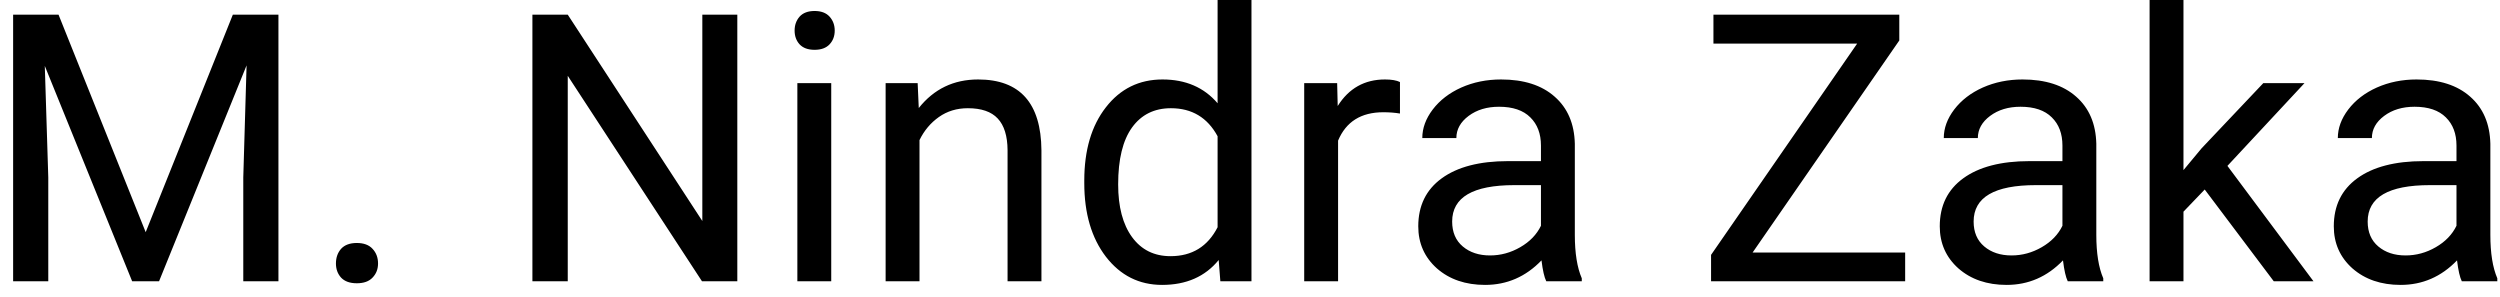 <svg width="160" height="19" viewBox="0 0 160 19" fill="none" xmlns="http://www.w3.org/2000/svg">
<path d="M3.746 0.938L9.324 14.859L14.902 0.938H17.82V18H15.57V11.355L15.781 4.184L10.18 18H8.457L2.867 4.219L3.09 11.355V18H0.84V0.938H3.746ZM21.5 16.863C21.5 16.488 21.609 16.176 21.828 15.926C22.055 15.676 22.391 15.551 22.836 15.551C23.281 15.551 23.617 15.676 23.844 15.926C24.078 16.176 24.195 16.488 24.195 16.863C24.195 17.223 24.078 17.523 23.844 17.766C23.617 18.008 23.281 18.129 22.836 18.129C22.391 18.129 22.055 18.008 21.828 17.766C21.609 17.523 21.5 17.223 21.5 16.863ZM47.188 18H44.926L36.336 4.852V18H34.074V0.938H36.336L44.949 14.145V0.938H47.188V18ZM53.199 18H51.031V5.32H53.199V18ZM50.855 1.957C50.855 1.605 50.961 1.309 51.172 1.066C51.391 0.824 51.711 0.703 52.133 0.703C52.555 0.703 52.875 0.824 53.094 1.066C53.312 1.309 53.422 1.605 53.422 1.957C53.422 2.309 53.312 2.602 53.094 2.836C52.875 3.07 52.555 3.188 52.133 3.188C51.711 3.188 51.391 3.07 51.172 2.836C50.961 2.602 50.855 2.309 50.855 1.957ZM58.73 5.32L58.801 6.914C59.77 5.695 61.035 5.086 62.598 5.086C65.277 5.086 66.629 6.598 66.652 9.621V18H64.484V9.609C64.477 8.695 64.266 8.02 63.852 7.582C63.445 7.145 62.809 6.926 61.941 6.926C61.238 6.926 60.621 7.113 60.09 7.488C59.559 7.863 59.145 8.355 58.848 8.965V18H56.68V5.32H58.73ZM69.394 11.555C69.394 9.609 69.856 8.047 70.777 6.867C71.699 5.68 72.906 5.086 74.398 5.086C75.883 5.086 77.059 5.594 77.926 6.609V0H80.094V18H78.102L77.996 16.641C77.129 17.703 75.922 18.234 74.375 18.234C72.906 18.234 71.707 17.633 70.777 16.43C69.856 15.227 69.394 13.656 69.394 11.719V11.555ZM71.562 11.801C71.562 13.238 71.859 14.363 72.453 15.176C73.047 15.988 73.867 16.395 74.914 16.395C76.289 16.395 77.293 15.777 77.926 14.543V8.719C77.277 7.523 76.281 6.926 74.938 6.926C73.875 6.926 73.047 7.336 72.453 8.156C71.859 8.977 71.562 10.191 71.562 11.801ZM89.598 7.266C89.269 7.211 88.914 7.184 88.531 7.184C87.109 7.184 86.144 7.789 85.637 9V18H83.469V5.32H85.578L85.613 6.785C86.324 5.652 87.332 5.086 88.637 5.086C89.059 5.086 89.379 5.141 89.598 5.25V7.266ZM98.961 18C98.836 17.75 98.734 17.305 98.656 16.664C97.648 17.711 96.445 18.234 95.047 18.234C93.797 18.234 92.769 17.883 91.965 17.18C91.168 16.469 90.769 15.57 90.769 14.484C90.769 13.164 91.269 12.141 92.269 11.414C93.277 10.68 94.691 10.312 96.512 10.312H98.621V9.316C98.621 8.559 98.394 7.957 97.941 7.512C97.488 7.059 96.82 6.832 95.938 6.832C95.164 6.832 94.516 7.027 93.992 7.418C93.469 7.809 93.207 8.281 93.207 8.836H91.027C91.027 8.203 91.25 7.594 91.695 7.008C92.148 6.414 92.758 5.945 93.523 5.602C94.297 5.258 95.144 5.086 96.066 5.086C97.527 5.086 98.672 5.453 99.5 6.188C100.328 6.914 100.758 7.918 100.789 9.199V15.035C100.789 16.199 100.938 17.125 101.234 17.812V18H98.961ZM95.363 16.348C96.043 16.348 96.688 16.172 97.297 15.82C97.906 15.469 98.348 15.012 98.621 14.449V11.848H96.922C94.266 11.848 92.938 12.625 92.938 14.18C92.938 14.859 93.164 15.391 93.617 15.773C94.07 16.156 94.652 16.348 95.363 16.348ZM112.168 16.16H121.93V18H109.508V16.312L118.859 2.789H109.66V0.938H121.555V2.59L112.168 16.16ZM132.336 18C132.211 17.75 132.109 17.305 132.031 16.664C131.023 17.711 129.82 18.234 128.422 18.234C127.172 18.234 126.145 17.883 125.34 17.18C124.543 16.469 124.145 15.57 124.145 14.484C124.145 13.164 124.645 12.141 125.645 11.414C126.652 10.68 128.066 10.312 129.887 10.312H131.996V9.316C131.996 8.559 131.77 7.957 131.316 7.512C130.863 7.059 130.195 6.832 129.312 6.832C128.539 6.832 127.891 7.027 127.367 7.418C126.844 7.809 126.582 8.281 126.582 8.836H124.402C124.402 8.203 124.625 7.594 125.07 7.008C125.523 6.414 126.133 5.945 126.898 5.602C127.672 5.258 128.52 5.086 129.441 5.086C130.902 5.086 132.047 5.453 132.875 6.188C133.703 6.914 134.133 7.918 134.164 9.199V15.035C134.164 16.199 134.312 17.125 134.609 17.812V18H132.336ZM128.738 16.348C129.418 16.348 130.062 16.172 130.672 15.82C131.281 15.469 131.723 15.012 131.996 14.449V11.848H130.297C127.641 11.848 126.312 12.625 126.312 14.18C126.312 14.859 126.539 15.391 126.992 15.773C127.445 16.156 128.027 16.348 128.738 16.348ZM141.102 12.129L139.742 13.547V18H137.574V0H139.742V10.887L140.902 9.492L144.852 5.32H147.488L142.555 10.617L148.062 18H145.52L141.102 12.129ZM157.555 18C157.43 17.75 157.328 17.305 157.25 16.664C156.242 17.711 155.039 18.234 153.641 18.234C152.391 18.234 151.363 17.883 150.559 17.18C149.762 16.469 149.363 15.57 149.363 14.484C149.363 13.164 149.863 12.141 150.863 11.414C151.871 10.68 153.285 10.312 155.105 10.312H157.215V9.316C157.215 8.559 156.988 7.957 156.535 7.512C156.082 7.059 155.414 6.832 154.531 6.832C153.758 6.832 153.109 7.027 152.586 7.418C152.062 7.809 151.801 8.281 151.801 8.836H149.621C149.621 8.203 149.844 7.594 150.289 7.008C150.742 6.414 151.352 5.945 152.117 5.602C152.891 5.258 153.738 5.086 154.66 5.086C156.121 5.086 157.266 5.453 158.094 6.188C158.922 6.914 159.352 7.918 159.383 9.199V15.035C159.383 16.199 159.531 17.125 159.828 17.812V18H157.555ZM153.957 16.348C154.637 16.348 155.281 16.172 155.891 15.82C156.5 15.469 156.941 15.012 157.215 14.449V11.848H155.516C152.859 11.848 151.531 12.625 151.531 14.18C151.531 14.859 151.758 15.391 152.211 15.773C152.664 16.156 153.246 16.348 153.957 16.348Z" fill="black"/>
</svg>
